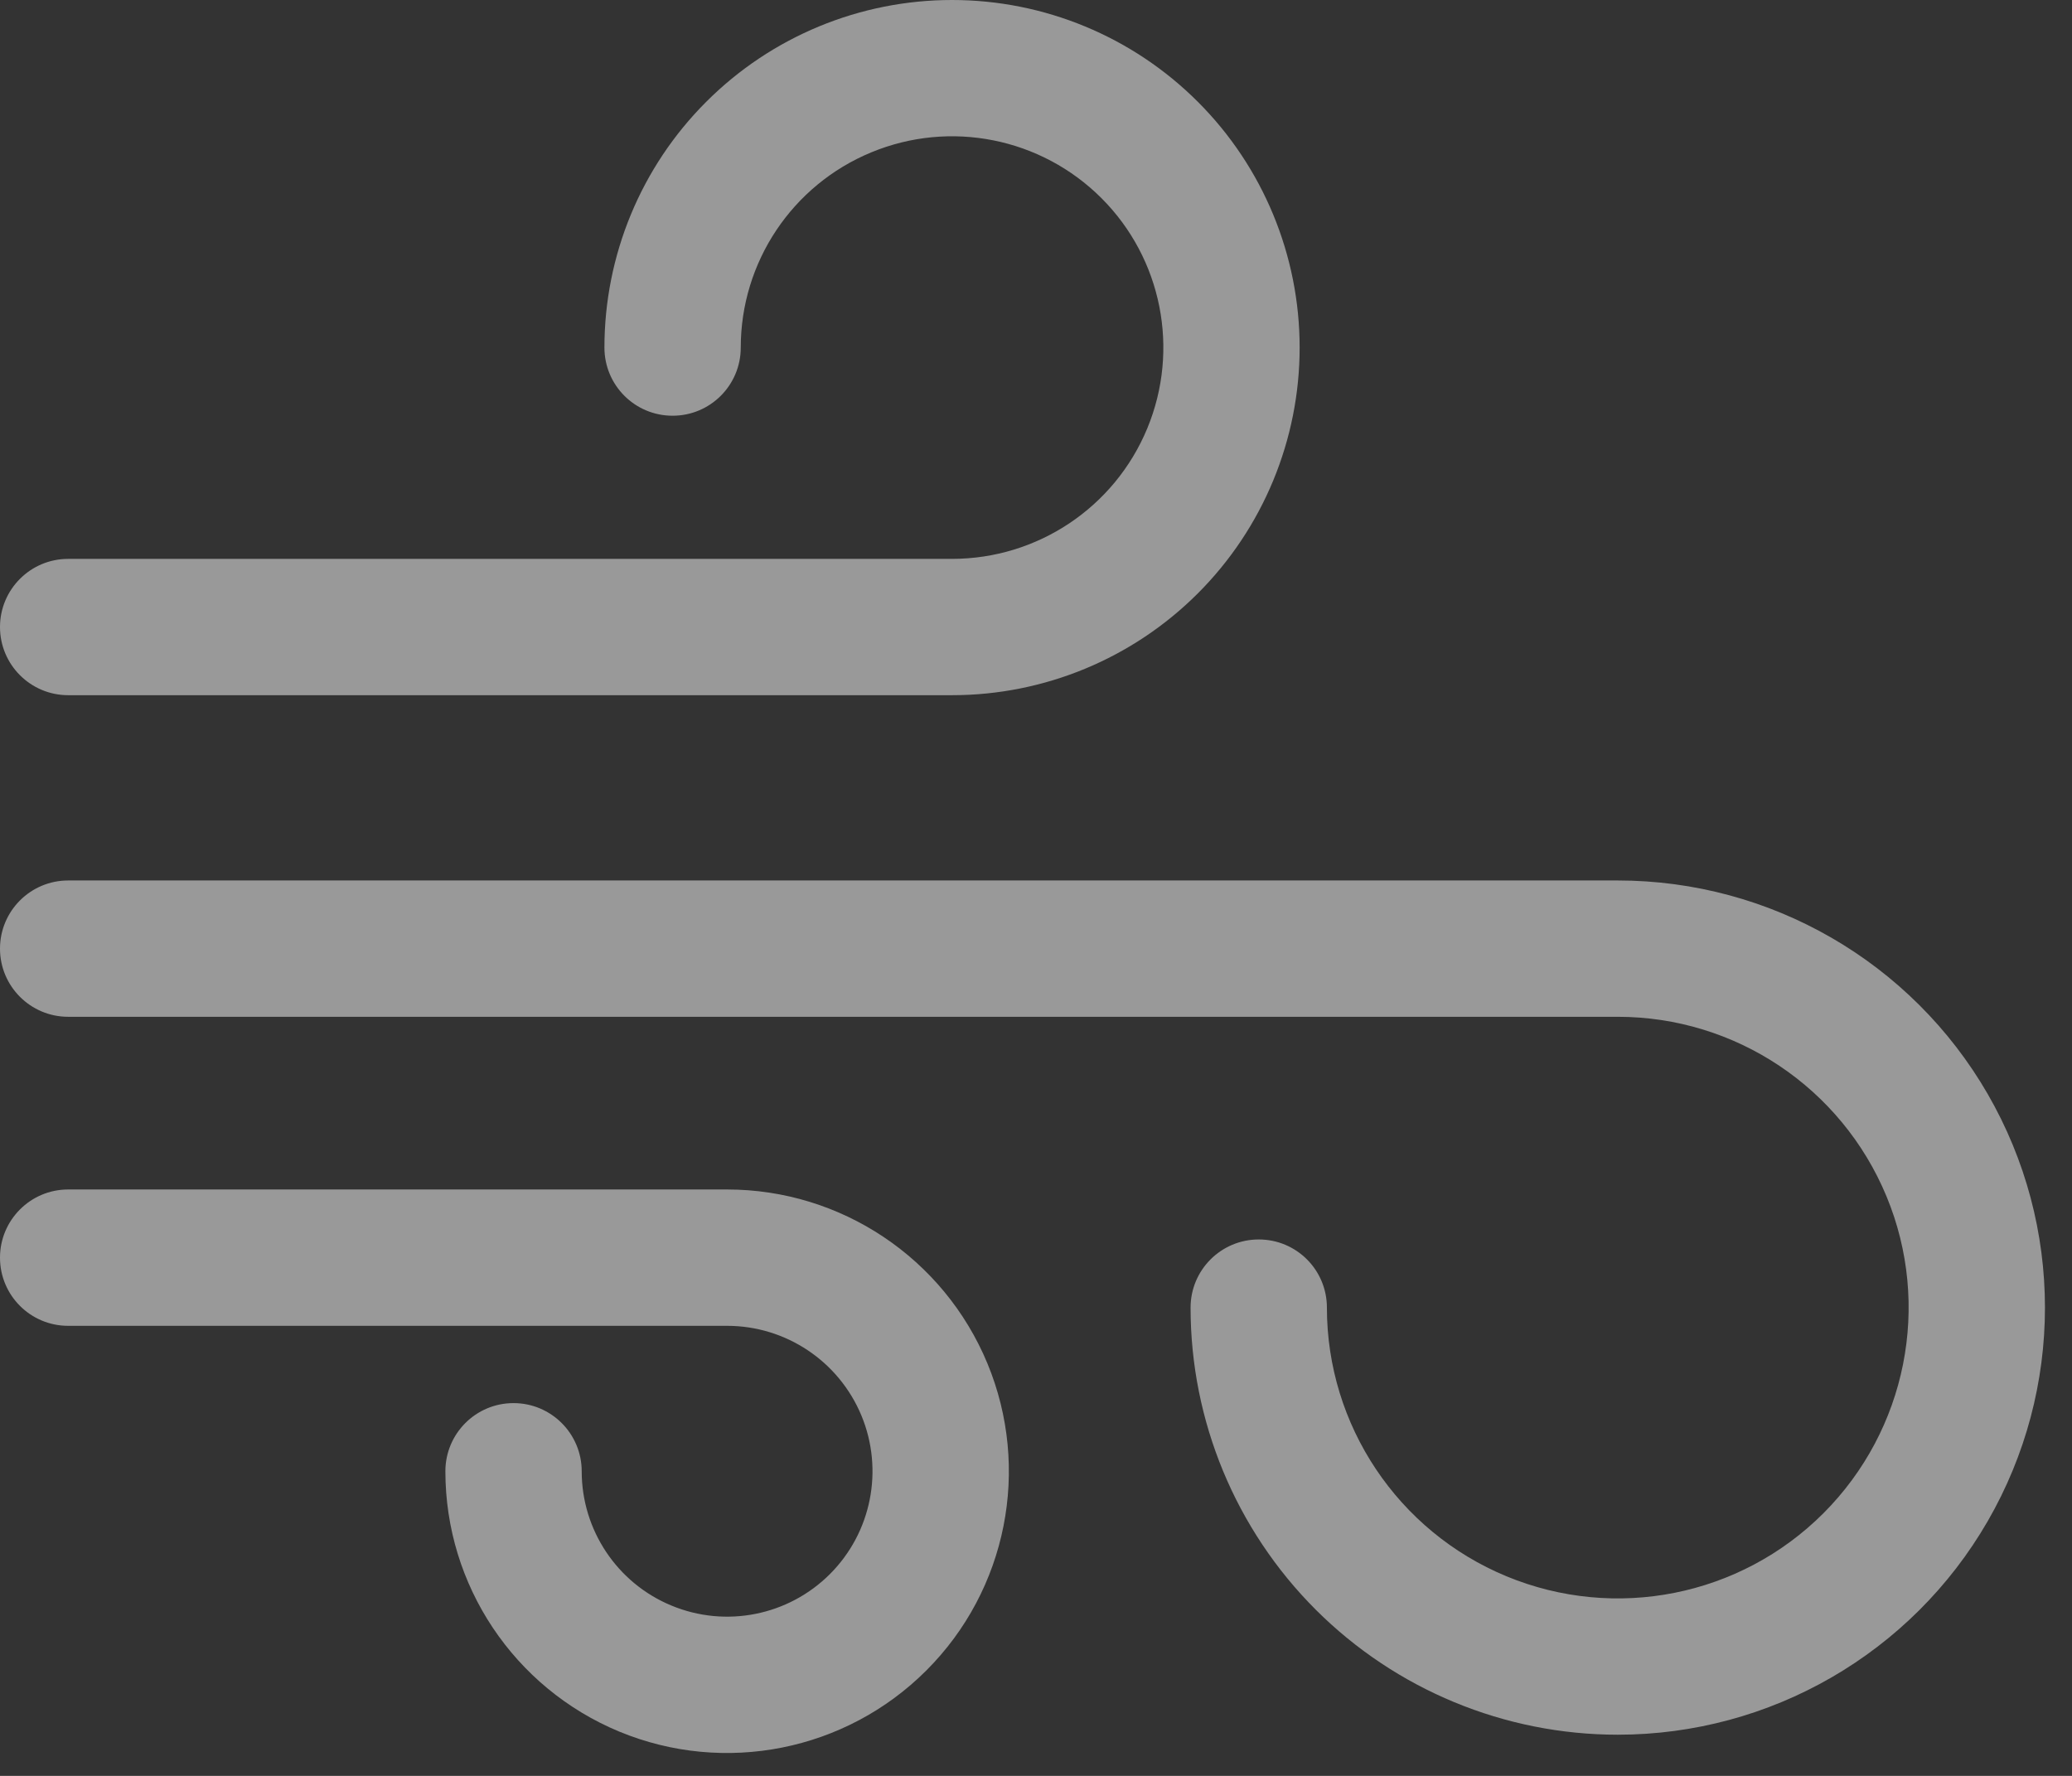 <svg width="63" height="54" viewBox="0 0 63 54" fill="none" xmlns="http://www.w3.org/2000/svg">
<rect x="0" y="0" width="63" height="54" fill="#333333" stroke="none"/>
<g opacity="0.5">
<path d="M49.189 52.748C45.745 52.748 42.442 51.38 40.005 48.946C37.568 46.509 36.2 43.205 36.2 39.762C36.2 38.615 37.129 37.689 38.273 37.689C39.42 37.689 40.345 38.615 40.345 39.762C40.345 43.338 42.502 46.562 45.805 47.931C49.111 49.299 52.913 48.543 55.442 46.014C57.97 43.483 58.729 39.681 57.36 36.378C55.989 33.072 52.767 30.918 49.189 30.918L2.073 30.918C0.928 30.918 0 29.99 0 28.846C0 27.701 0.928 26.773 2.073 26.773L49.189 26.773C53.831 26.773 58.116 29.248 60.437 33.266C62.758 37.285 62.758 42.236 60.437 46.255C58.116 50.274 53.83 52.748 49.189 52.748L49.189 52.748Z" fill="white"/>
<path d="M22.108 40.315L2.073 40.315C0.928 40.315 0 39.389 0 38.242C0 37.098 0.928 36.169 2.073 36.169H22.108C25.573 36.169 28.695 38.258 30.023 41.459C31.348 44.66 30.617 48.346 28.166 50.794C25.716 53.244 22.029 53.978 18.828 52.653C15.628 51.325 13.542 48.203 13.542 44.738C13.542 43.594 14.467 42.665 15.614 42.665C16.759 42.665 17.687 43.594 17.687 44.738C17.687 46.525 18.764 48.138 20.415 48.821C22.067 49.507 23.969 49.129 25.235 47.863C26.498 46.6 26.876 44.698 26.193 43.046C25.508 41.394 23.897 40.315 22.107 40.315L22.108 40.315Z" fill="white"/>
<path d="M28.946 16.994C31.545 16.994 33.888 15.429 34.883 13.027C35.877 10.628 35.329 7.864 33.491 6.026C31.653 4.188 28.89 3.638 26.488 4.634C24.088 5.627 22.523 7.969 22.523 10.568C22.523 11.715 21.595 12.641 20.451 12.641C19.304 12.641 18.378 11.715 18.378 10.568C18.378 7.767 19.49 5.076 21.473 3.096C23.454 1.112 26.145 0 28.946 0C31.75 0 34.438 1.112 36.421 3.096C38.404 5.077 39.516 7.767 39.516 10.568C39.516 13.372 38.404 16.06 36.421 18.043C34.437 20.027 31.75 21.139 28.946 21.139H2.073C0.928 21.139 0 20.21 0 19.066C0 17.922 0.928 16.994 2.073 16.994L28.946 16.994Z" fill="white"/>
</g>
</svg>
